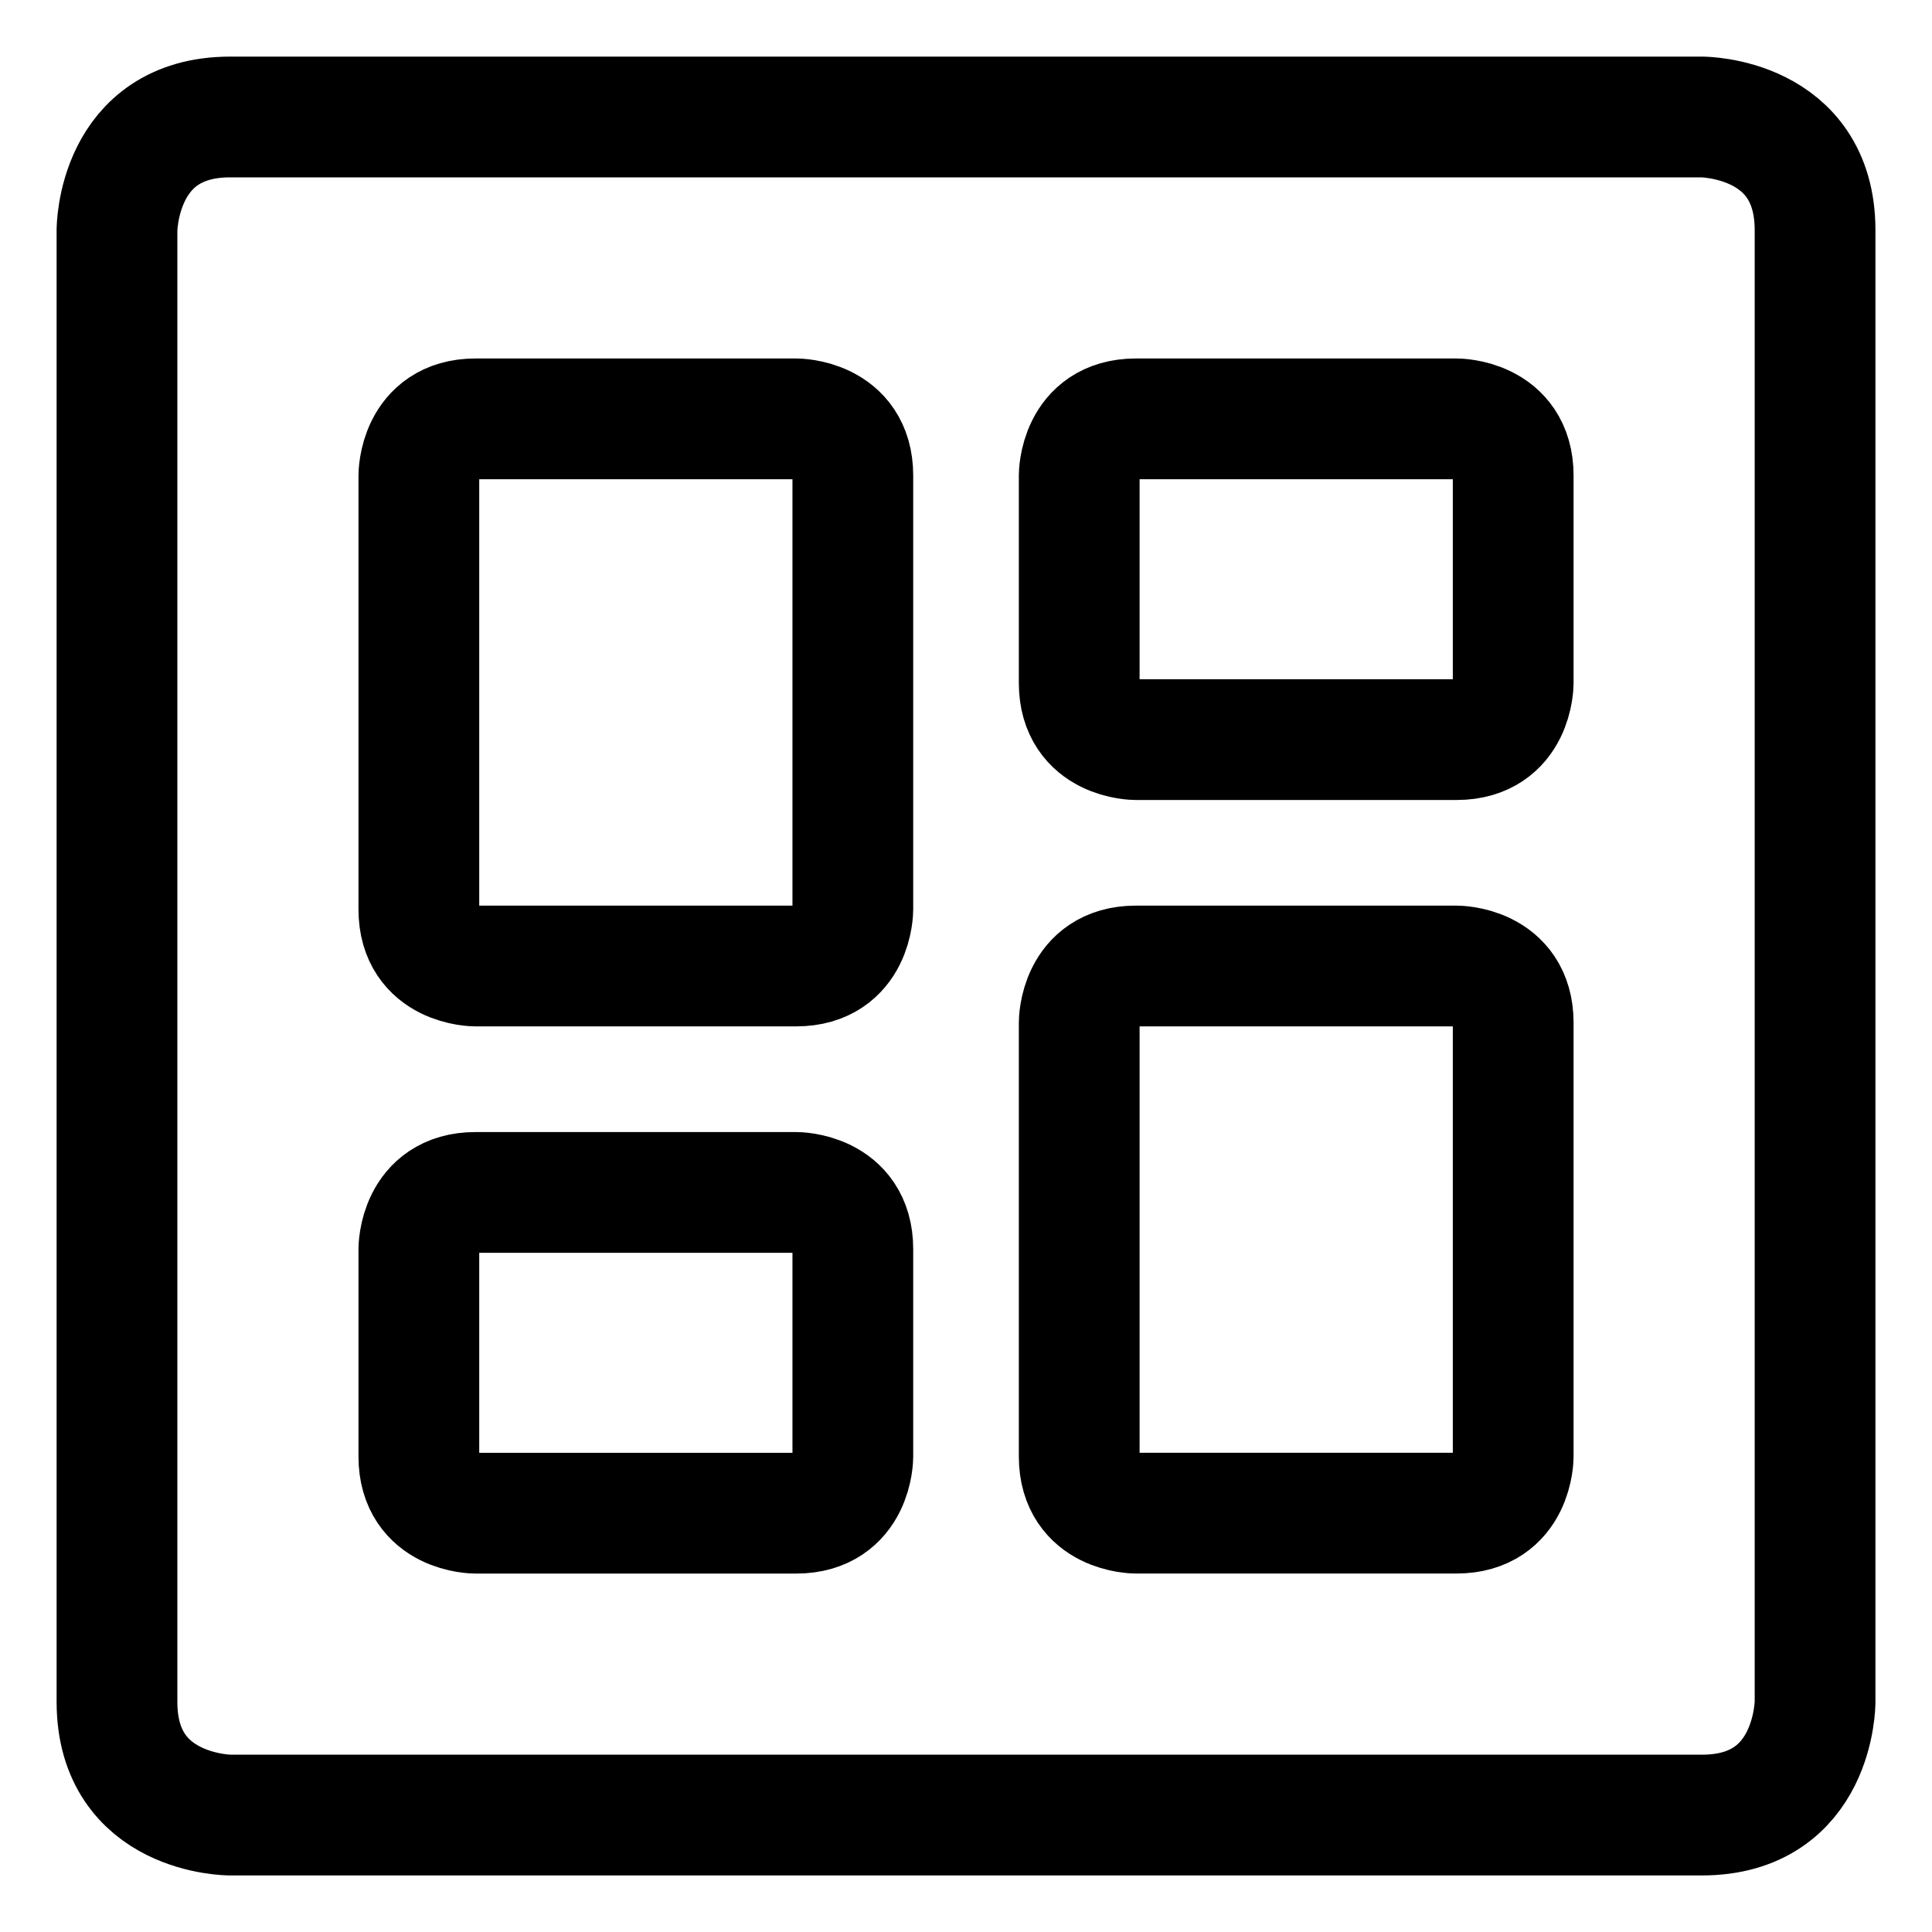 <svg xmlns="http://www.w3.org/2000/svg" fill="none" viewBox="-1.25 -1.25 40 40" id="Layout-Dashboard-1--Streamline-Ultimate" height="40" width="40"><desc>Layout Dashboard 1 Streamline Icon: https://streamlinehq.com</desc><path stroke="#000000" stroke-linecap="round" stroke-linejoin="round" d="M8.594 7.422h6.641s1.172 0 1.172 1.172v8.984s0 1.172 -1.172 1.172H8.594s-1.172 0 -1.172 -1.172V8.594s0 -1.172 1.172 -1.172Z" stroke-width="2.5"></path><path stroke="#000000" stroke-linecap="round" stroke-linejoin="round" d="M8.594 23.438h6.641s1.172 0 1.172 1.172v4.297s0 1.172 -1.172 1.172H8.594s-1.172 0 -1.172 -1.172v-4.297s0 -1.172 1.172 -1.172Z" stroke-width="2.5"></path><path stroke="#000000" stroke-linecap="round" stroke-linejoin="round" d="M22.266 18.75h6.641s1.172 0 1.172 1.172v8.984s0 1.172 -1.172 1.172h-6.641s-1.172 0 -1.172 -1.172v-8.984s0 -1.172 1.172 -1.172Z" stroke-width="2.5"></path><path stroke="#000000" stroke-linecap="round" stroke-linejoin="round" d="M22.266 7.422h6.641s1.172 0 1.172 1.172v4.297s0 1.172 -1.172 1.172h-6.641s-1.172 0 -1.172 -1.172V8.594s0 -1.172 1.172 -1.172Z" stroke-width="2.5"></path><path stroke="#000000" stroke-linecap="round" stroke-linejoin="round" d="M3.516 1.172h30.469s2.344 0 2.344 2.344v30.469s0 2.344 -2.344 2.344H3.516s-2.344 0 -2.344 -2.344V3.516s0 -2.344 2.344 -2.344Z" stroke-width="2.5"></path></svg>